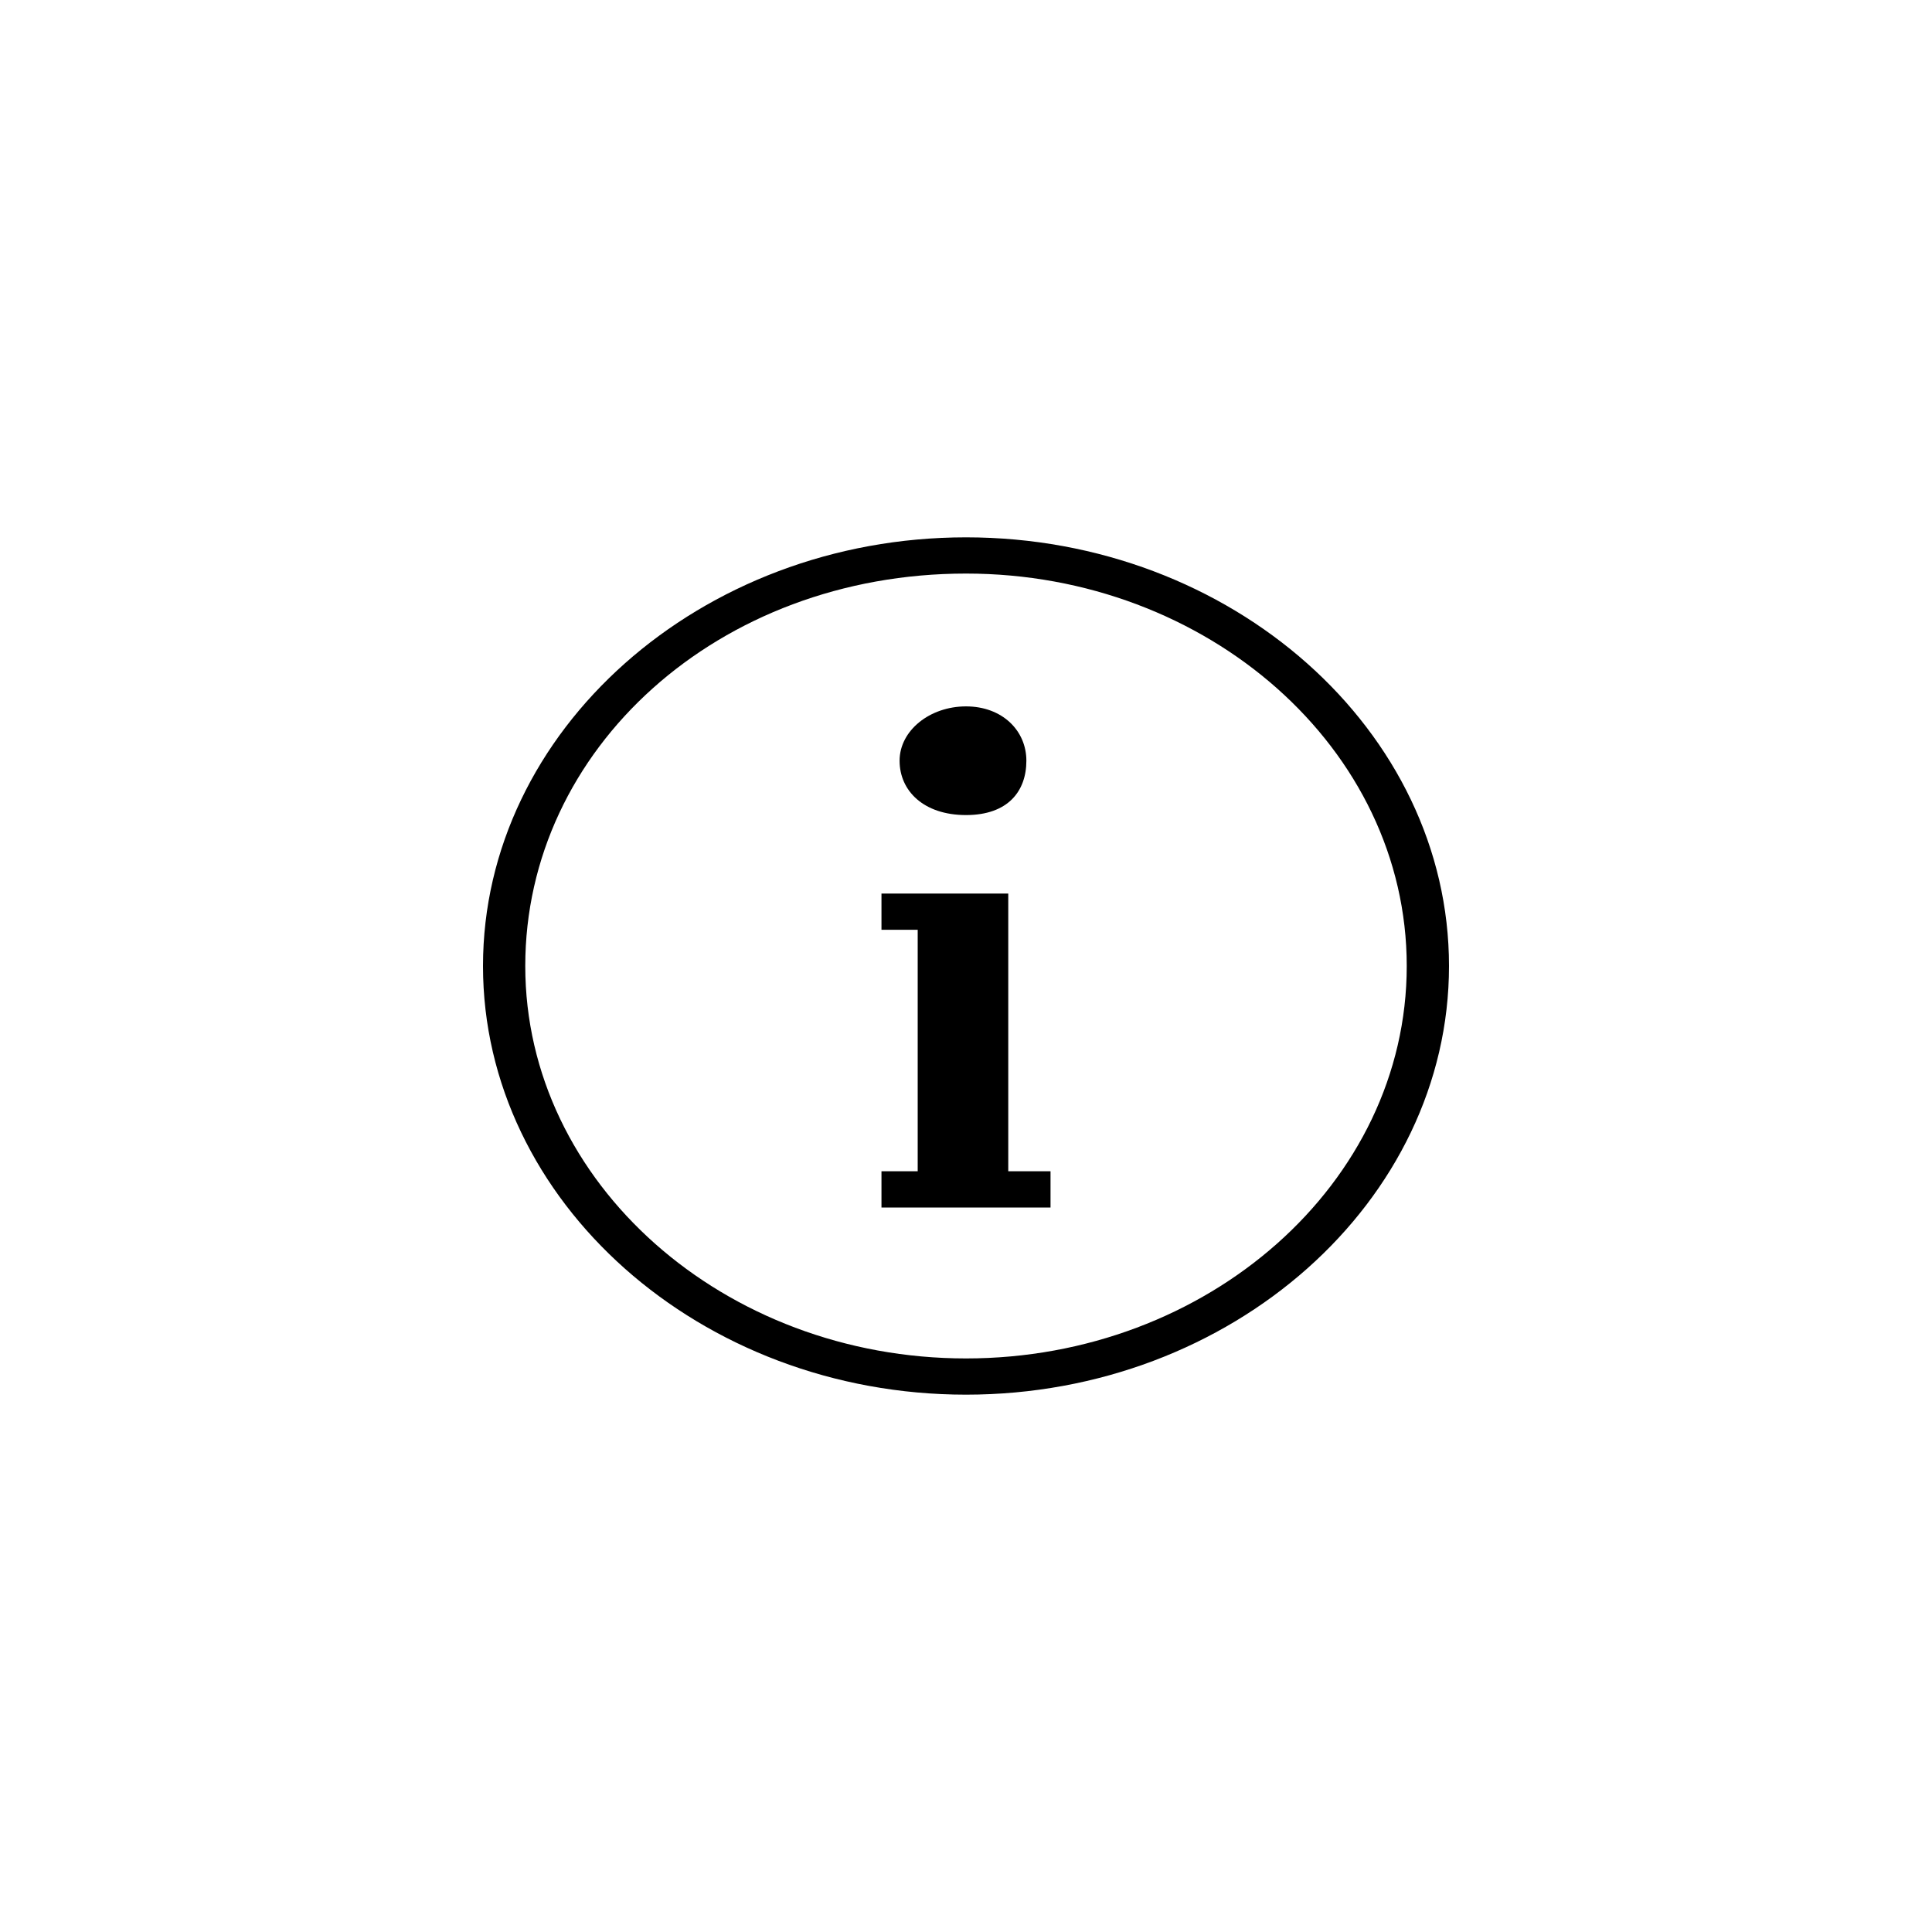 <?xml version="1.0" encoding="utf-8"?>
<!-- Generator: Adobe Illustrator 26.3.0, SVG Export Plug-In . SVG Version: 6.00 Build 0)  -->
<svg version="1.1" id="Camada_1" xmlns="http://www.w3.org/2000/svg" xmlns:xlink="http://www.w3.org/1999/xlink" x="0px" y="0px"
	 viewBox="0 0 32 32" style="enable-background:new 0 0 32 32;" xml:space="preserve">
<path d="M16,8.9c-4.4,0-8,3.2-8,7.1s3.6,7.1,8,7.1s8-3.2,8-7.1S20.4,8.9,16,8.9z M16,9.5c4,0,7.3,2.9,7.3,6.5S20,22.5,16,22.5
	S8.7,19.6,8.7,16S11.9,9.5,16,9.5z M16,11.7c-0.6,0-1.1,0.4-1.1,0.9c0,0.5,0.4,0.9,1.1,0.9s1-0.4,1-0.9C17,12.1,16.6,11.7,16,11.7z
	 M14.6,14.8v0.6h0.3h0.3v4h-0.3h-0.3V20h0.3h0.3h1.4H17h0.4v-0.6H17h-0.3v-4.6h-0.4h-1.4H14.6z"/>
</svg>
